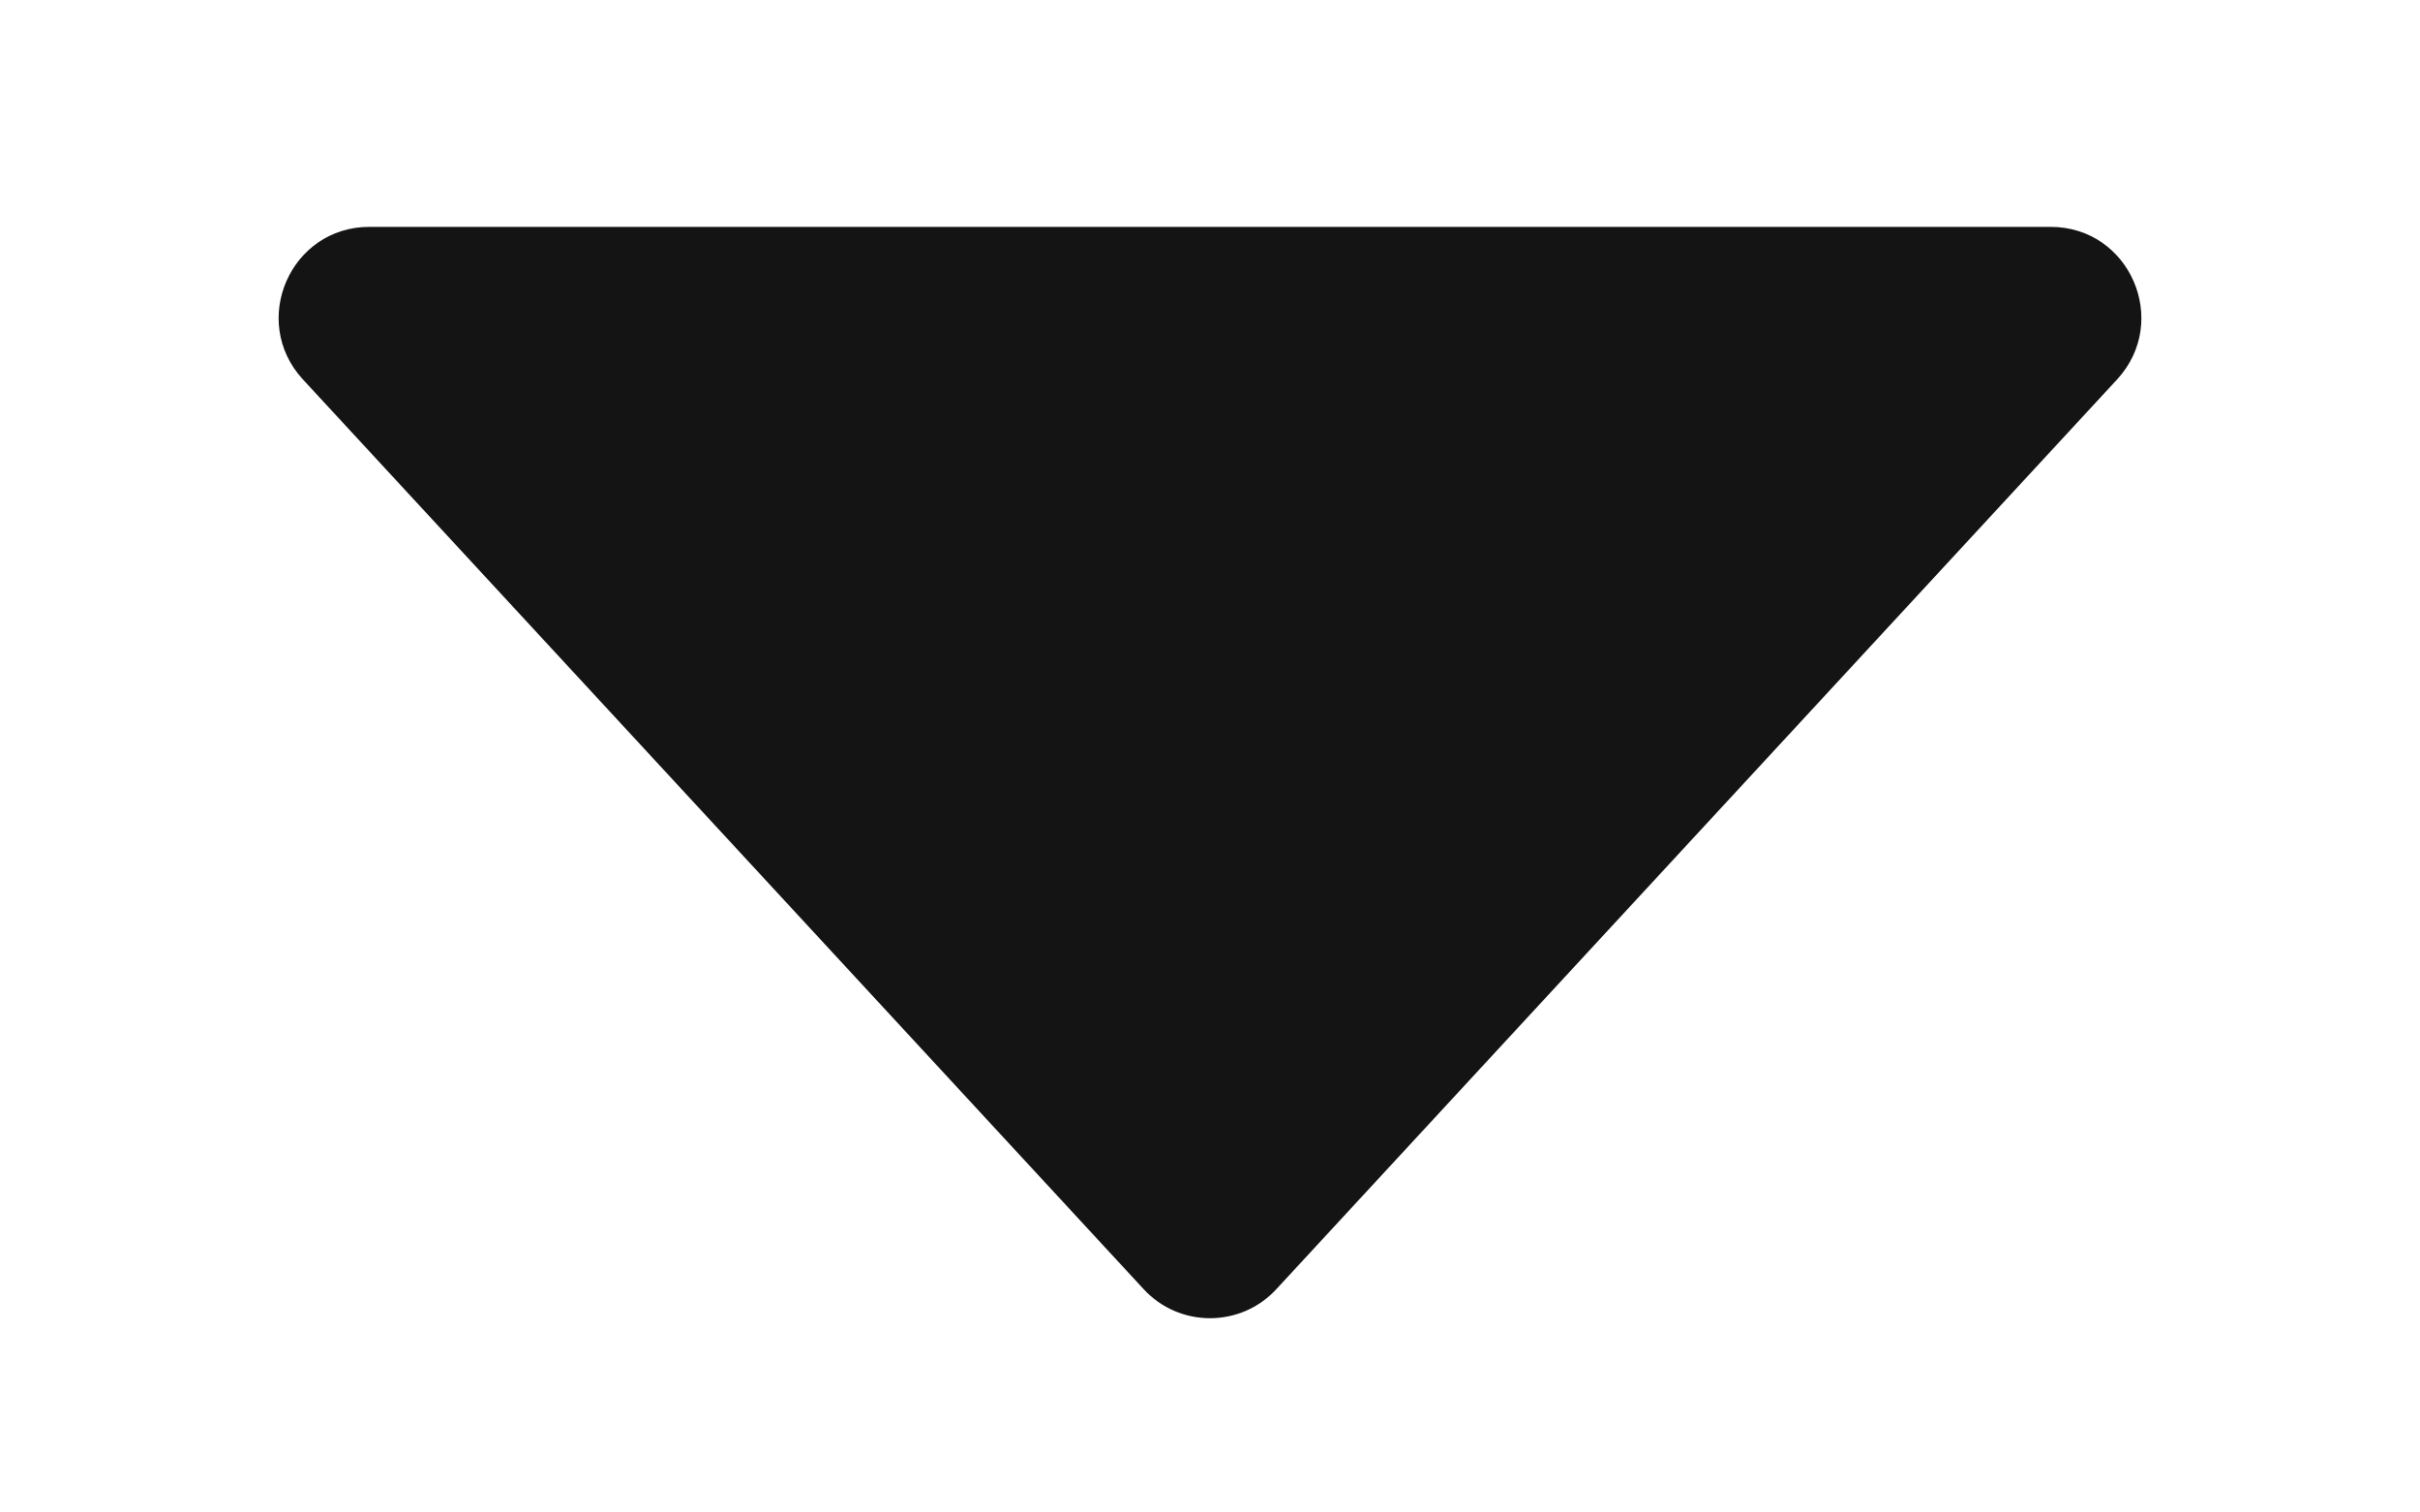 <svg width="8" height="5" viewBox="0 0 8 5" fill="none" xmlns="http://www.w3.org/2000/svg">
<path id="v" d="M4.22 4.261C4.102 4.39 3.898 4.39 3.78 4.261L1.001 1.254C0.824 1.061 0.96 0.75 1.221 0.75L6.779 0.75C7.04 0.75 7.176 1.061 6.999 1.254L4.22 4.261Z" fill="#141414"/>
</svg>
